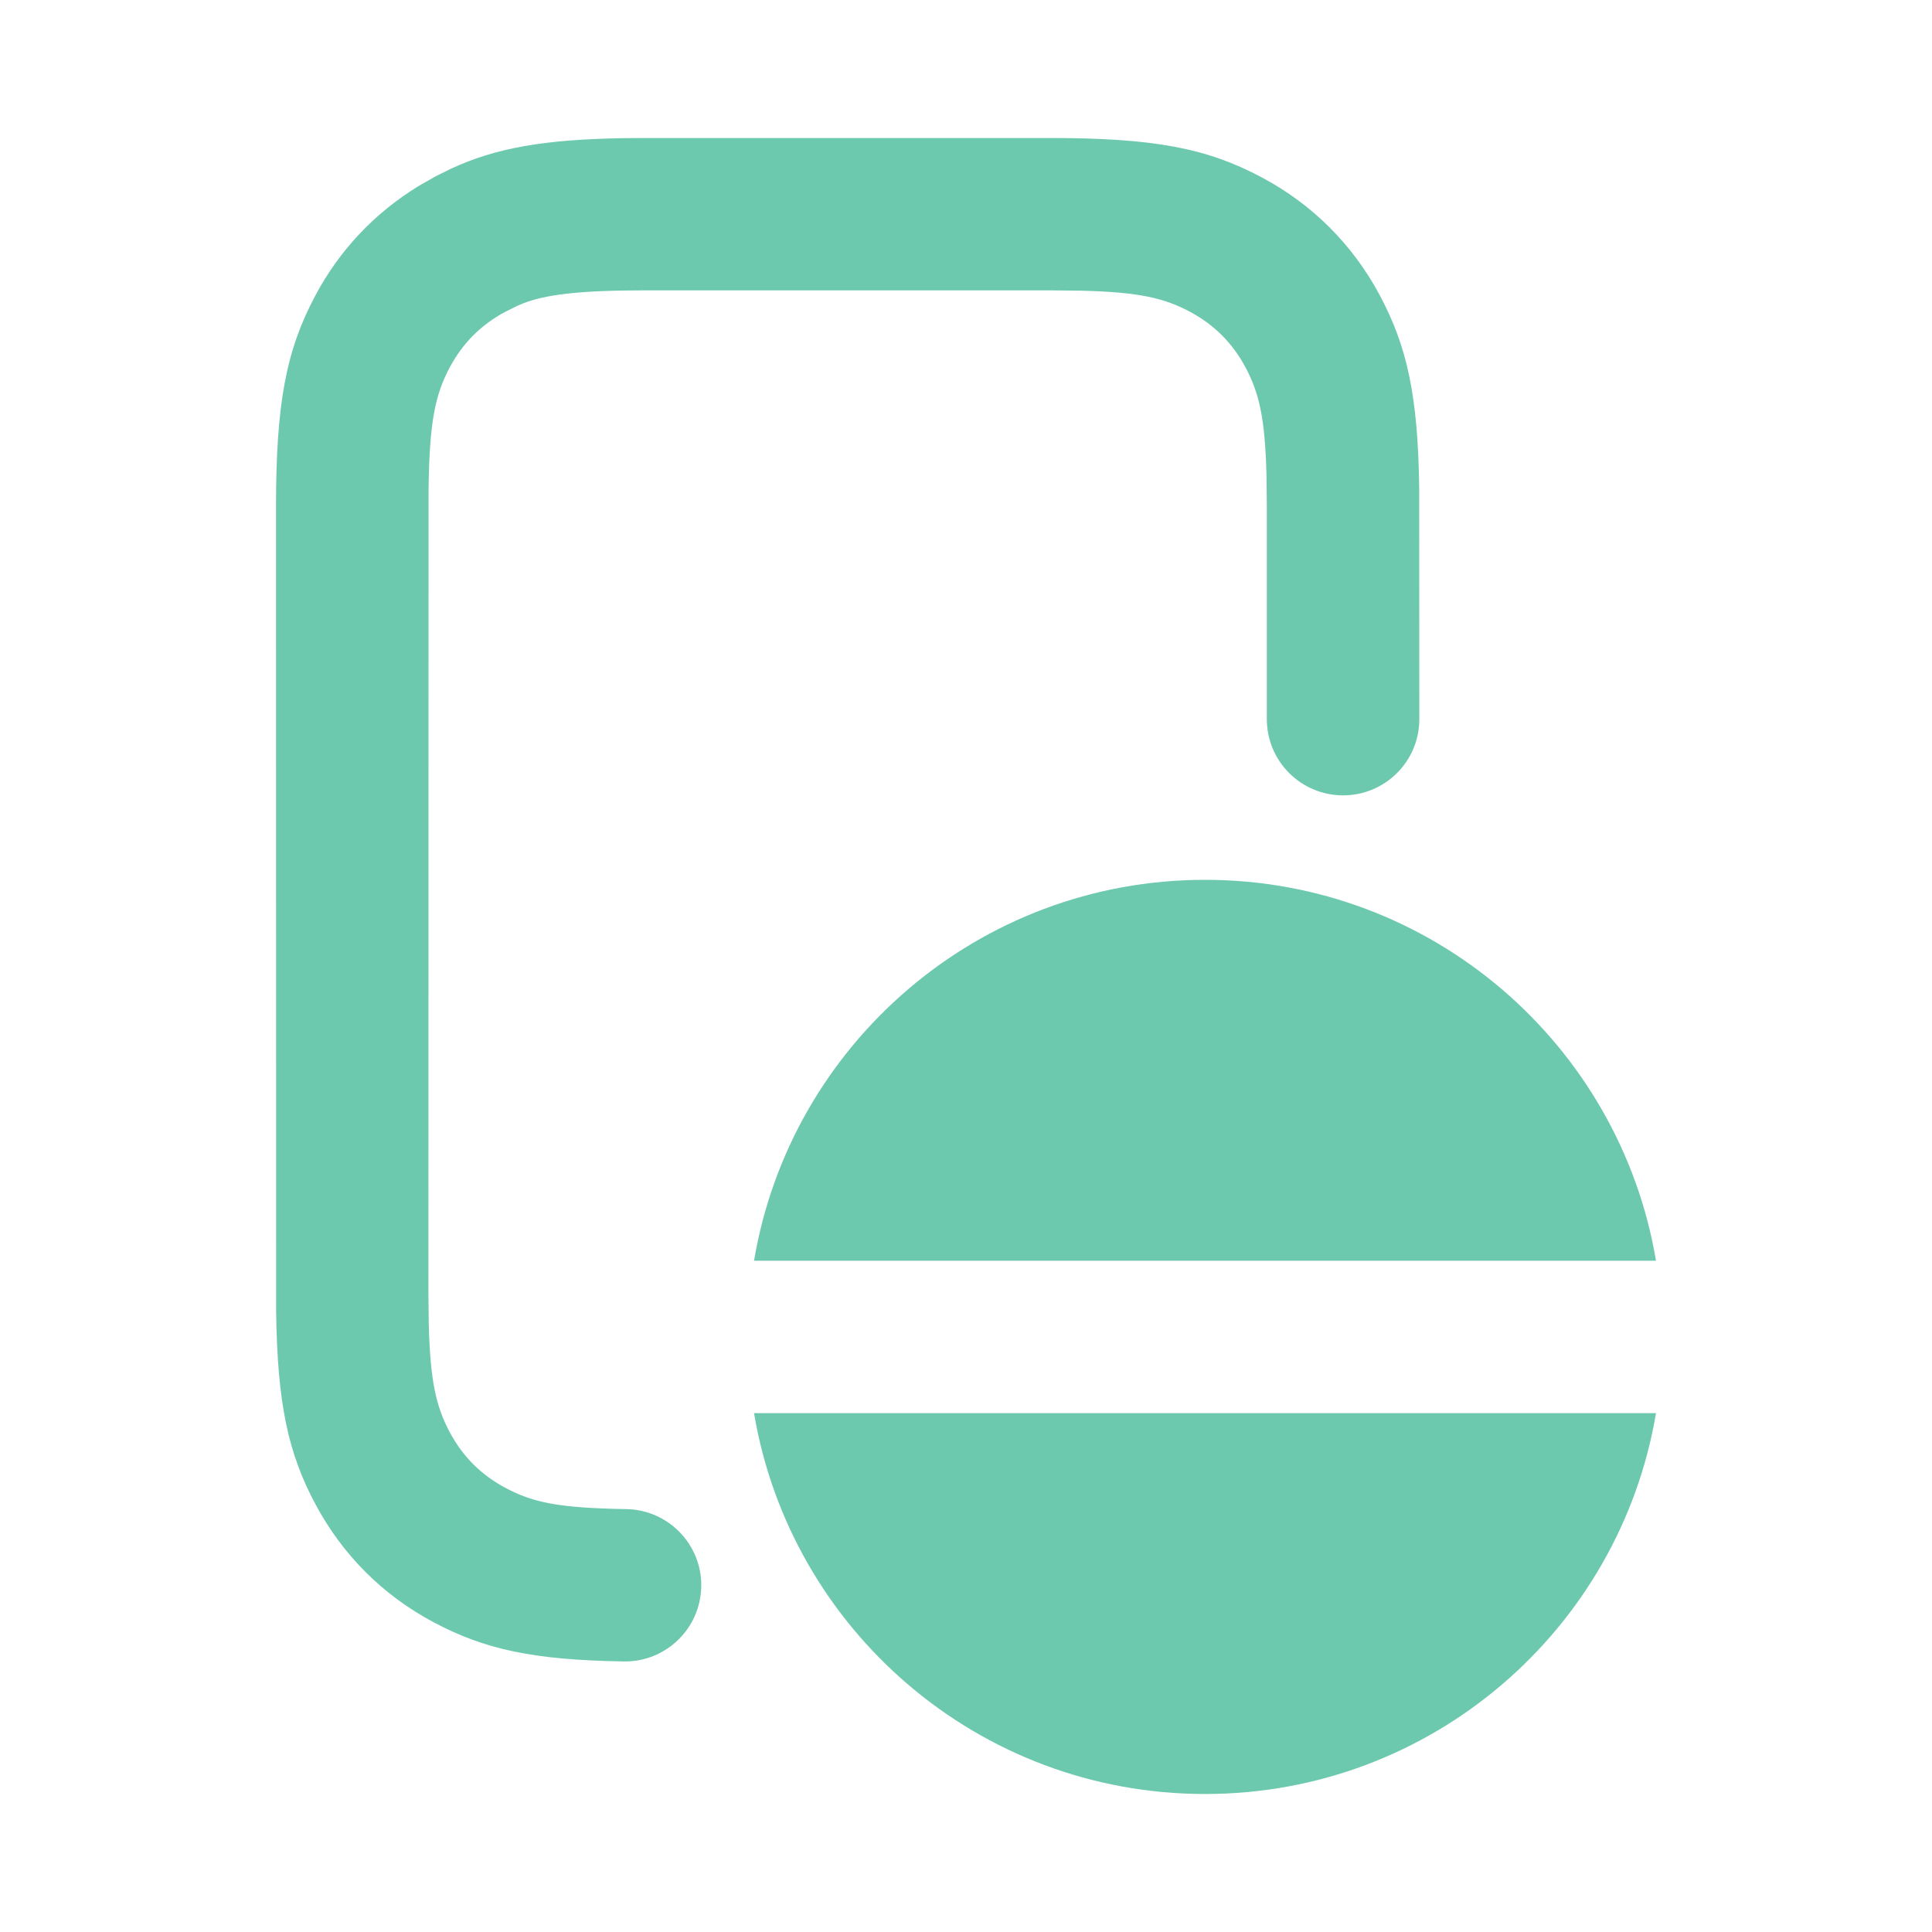 <svg width="28" height="28" viewBox="0 0 28 28" fill="none" xmlns="http://www.w3.org/2000/svg">
<rect width="28" height="28" fill="white"/>
<path d="M18.291 2.573C19.023 2.964 19.605 3.546 19.996 4.278C20.393 5.02 20.549 5.735 20.568 7.057L20.57 10.423C20.57 11.033 20.075 11.527 19.465 11.527C18.855 11.527 18.36 11.033 18.36 10.423L18.36 7.35L18.355 6.889C18.334 6.05 18.246 5.689 18.048 5.319C17.862 4.972 17.596 4.706 17.249 4.52C16.878 4.322 16.517 4.234 15.678 4.213L15.217 4.208L9.353 4.208C8.376 4.208 7.902 4.271 7.576 4.399L7.498 4.432L7.321 4.52C6.973 4.706 6.707 4.972 6.521 5.319C6.307 5.72 6.222 6.111 6.211 7.109L6.209 18.731L6.214 19.192C6.236 20.031 6.323 20.392 6.521 20.762C6.707 21.109 6.973 21.375 7.321 21.561C7.722 21.776 8.094 21.855 9.076 21.871C9.686 21.881 10.173 22.383 10.163 22.992C10.153 23.602 9.651 24.088 9.041 24.079C7.733 24.058 7.023 23.906 6.279 23.508C5.546 23.117 4.965 22.535 4.573 21.803C4.176 21.061 4.021 20.346 4.002 19.024L4 7.35C4 5.837 4.148 5.073 4.573 4.278C4.921 3.627 5.42 3.095 6.06 2.7L6.306 2.559L6.542 2.442C7.189 2.144 7.887 2.02 9.052 2.002L9.353 2L15.217 2C16.73 2 17.495 2.148 18.291 2.573Z" fill="#6DC9AD"/>
<path fill-rule="evenodd" clip-rule="evenodd" d="M24 20.48H10.928C11.454 23.613 14.18 26 17.464 26C20.748 26 23.474 23.613 24 20.48ZM24 18.272H10.928C11.454 15.139 14.18 12.751 17.464 12.751C20.748 12.751 23.474 15.139 24 18.272Z" fill="#6DC9AD"/>
</svg>
